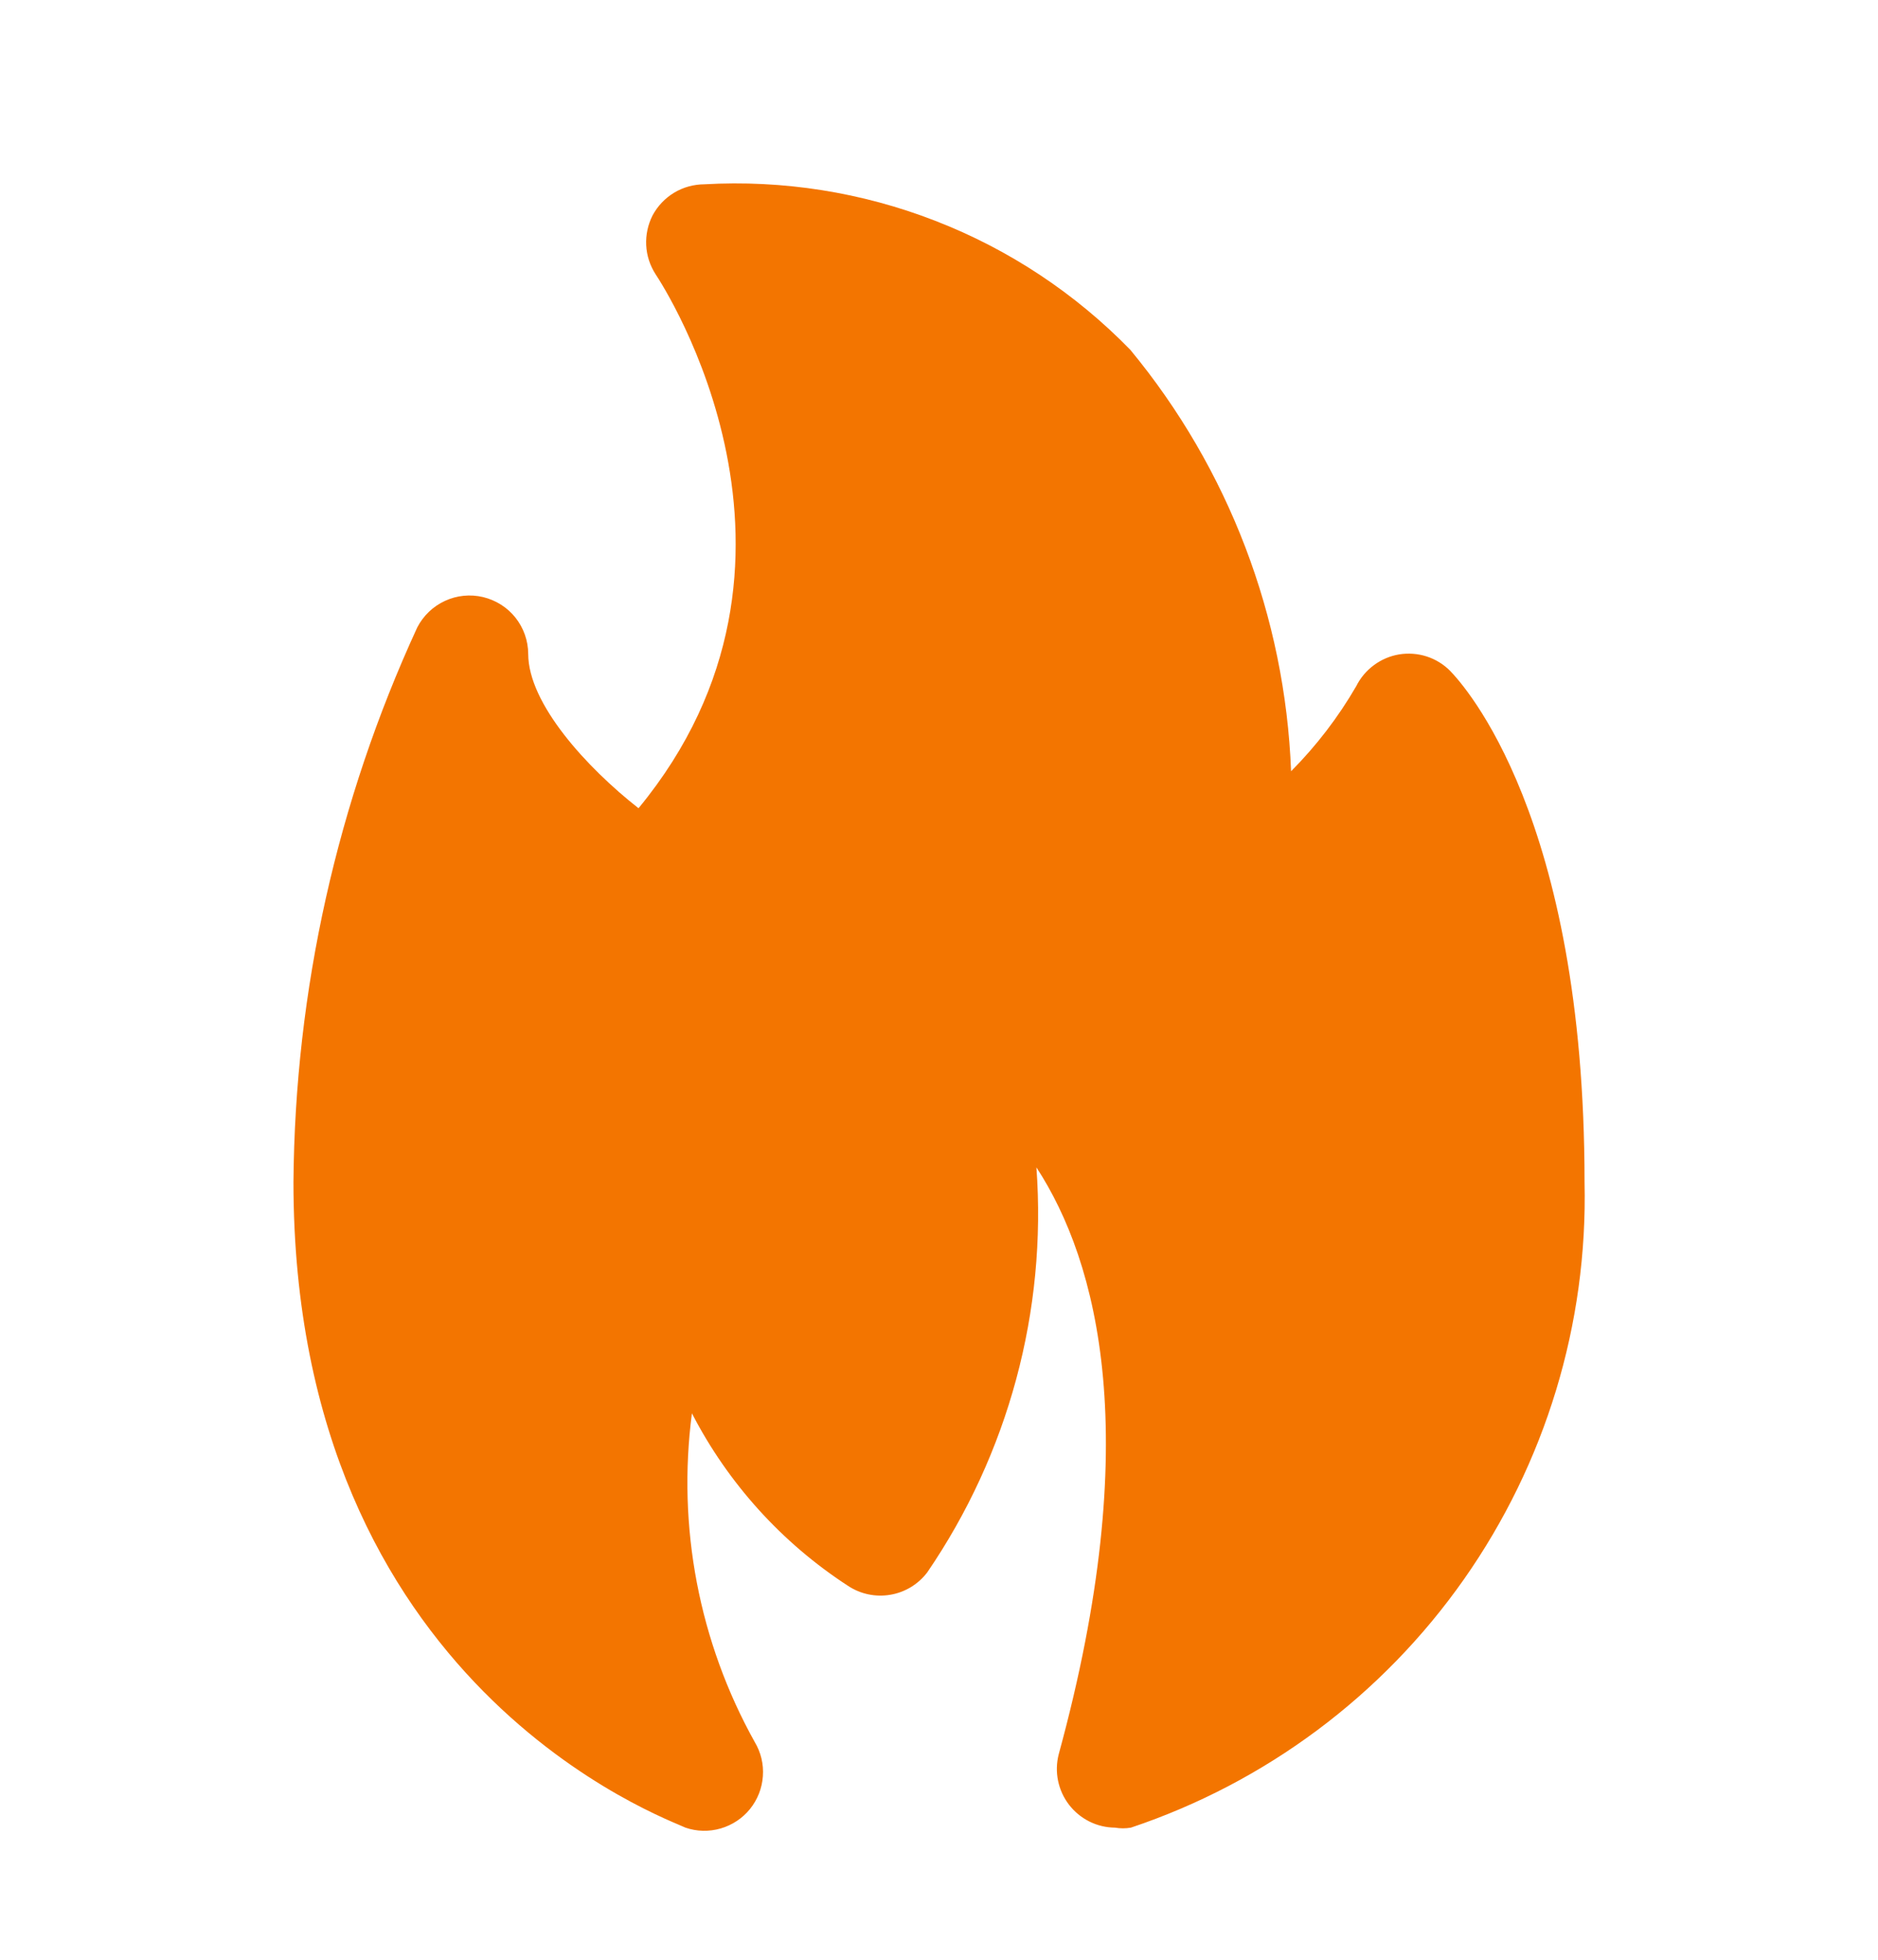 <svg viewBox="0 0 23 24" fill="none" xmlns="http://www.w3.org/2000/svg">
<path d="M17.76 8.216C17.68 8.135 17.581 8.074 17.472 8.039C17.363 8.004 17.248 7.996 17.135 8.014C17.023 8.033 16.917 8.078 16.826 8.146C16.735 8.213 16.661 8.301 16.61 8.403C16.39 8.783 16.122 9.133 15.812 9.445C15.739 7.555 15.048 5.742 13.843 4.284C13.169 3.592 12.355 3.053 11.454 2.704C10.554 2.354 9.589 2.202 8.625 2.257C8.495 2.258 8.367 2.293 8.256 2.36C8.145 2.427 8.054 2.523 7.992 2.638C7.935 2.751 7.908 2.876 7.914 3.002C7.92 3.129 7.96 3.251 8.028 3.357C8.129 3.508 10.314 6.872 7.82 9.898C7.188 9.402 6.469 8.618 6.469 8.007C6.468 7.846 6.413 7.69 6.313 7.564C6.213 7.438 6.073 7.35 5.916 7.312C5.76 7.275 5.595 7.291 5.449 7.359C5.303 7.426 5.184 7.541 5.11 7.684C4.129 9.815 3.612 12.13 3.594 14.476C3.594 20.672 8.201 22.282 8.395 22.382C8.534 22.43 8.685 22.433 8.826 22.392C8.967 22.351 9.093 22.268 9.185 22.154C9.278 22.039 9.333 21.899 9.343 21.752C9.354 21.606 9.319 21.459 9.243 21.333C8.561 20.109 8.292 18.697 8.474 17.308C8.917 18.166 9.576 18.895 10.386 19.421C10.538 19.522 10.724 19.561 10.904 19.53C11.084 19.5 11.246 19.401 11.356 19.256C12.35 17.802 12.822 16.053 12.693 14.296C13.448 15.454 14.023 17.617 12.966 21.484C12.939 21.59 12.936 21.7 12.958 21.807C12.98 21.914 13.026 22.015 13.092 22.101C13.159 22.188 13.244 22.258 13.342 22.307C13.44 22.356 13.547 22.381 13.656 22.382C13.72 22.393 13.786 22.393 13.85 22.382C15.499 21.83 16.928 20.765 17.928 19.342C18.927 17.92 19.446 16.214 19.406 14.476C19.406 9.998 17.926 8.388 17.76 8.216Z" fill="#F37500"/>
</svg>
